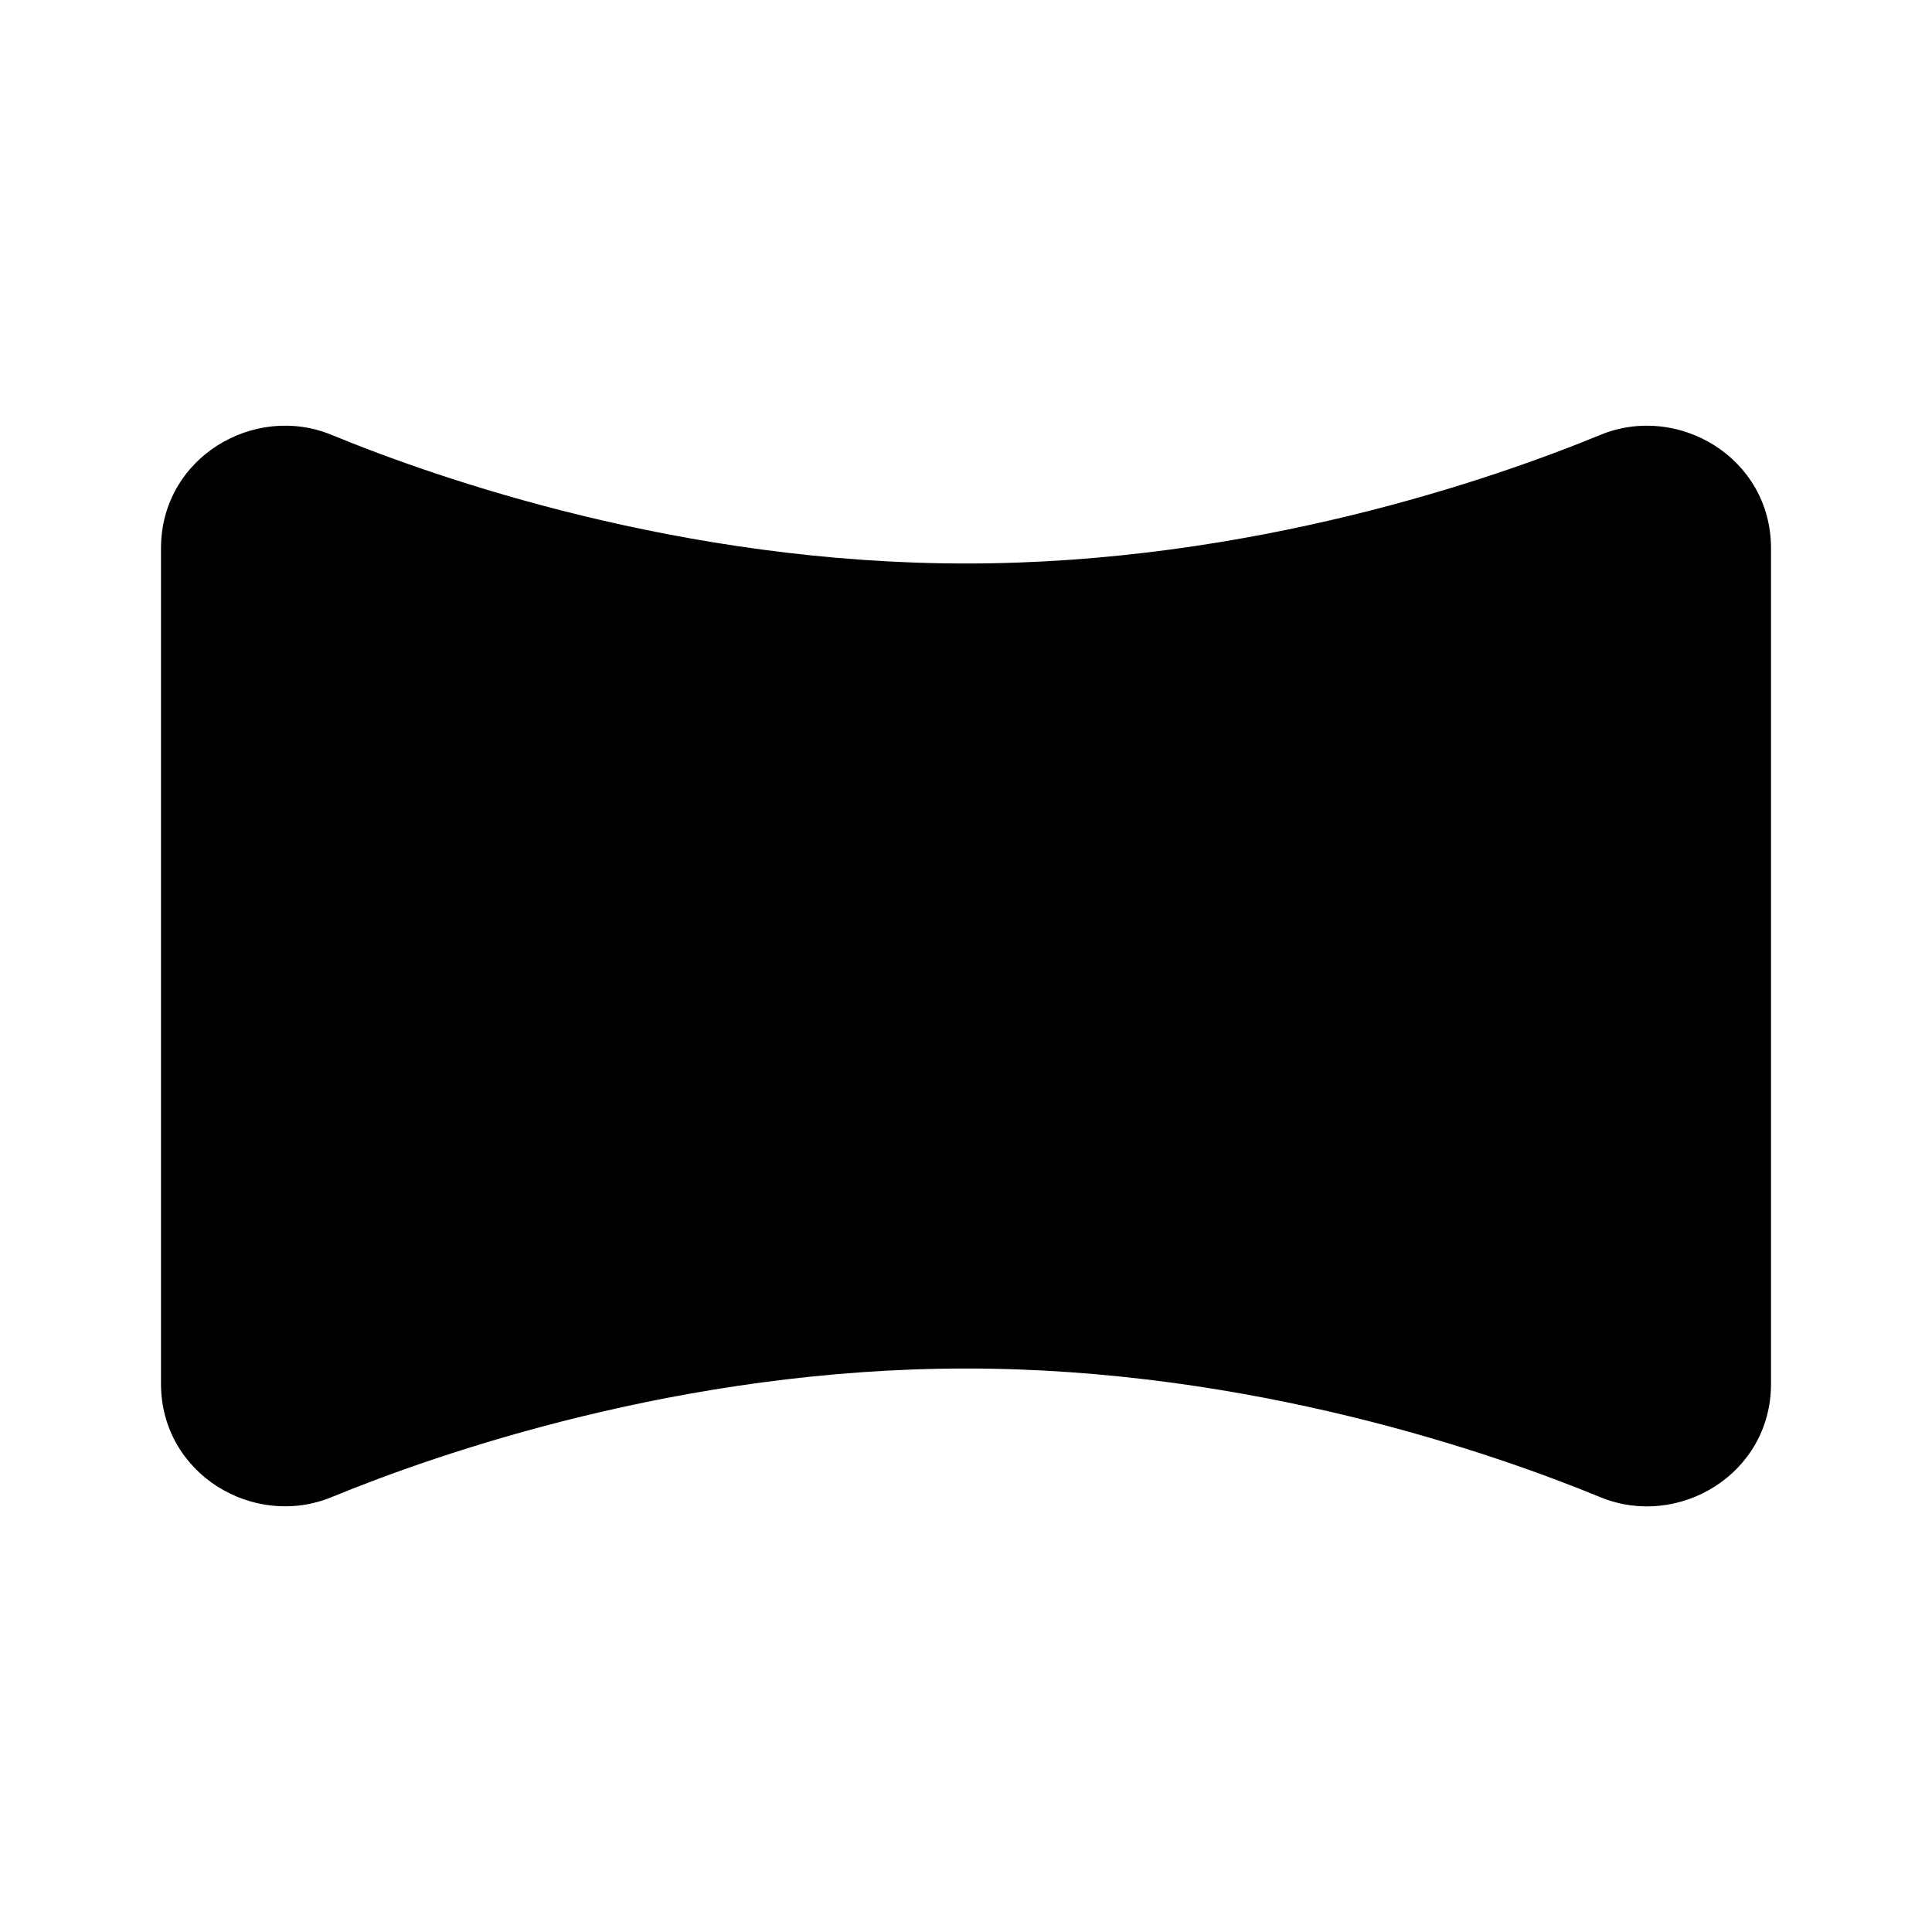<svg xmlns="http://www.w3.org/2000/svg" width="24" height="24" viewBox="0 0 24 24">
    <g fill="none" fill-rule="evenodd">
        <path fill="currentColor" d="M2 6.81c0-1.12 1.15-1.806 2.119-1.408C5.437 5.945 8.465 7 12 7s6.563-1.055 7.881-1.598C20.85 5.004 22 5.69 22 6.81v10.382c0 1.12-1.15 1.805-2.119 1.407C18.563 18.056 15.535 17 12 17s-6.563 1.056-7.881 1.598C3.15 18.996 2 18.31 2 17.19z"/>
    </g>
</svg>